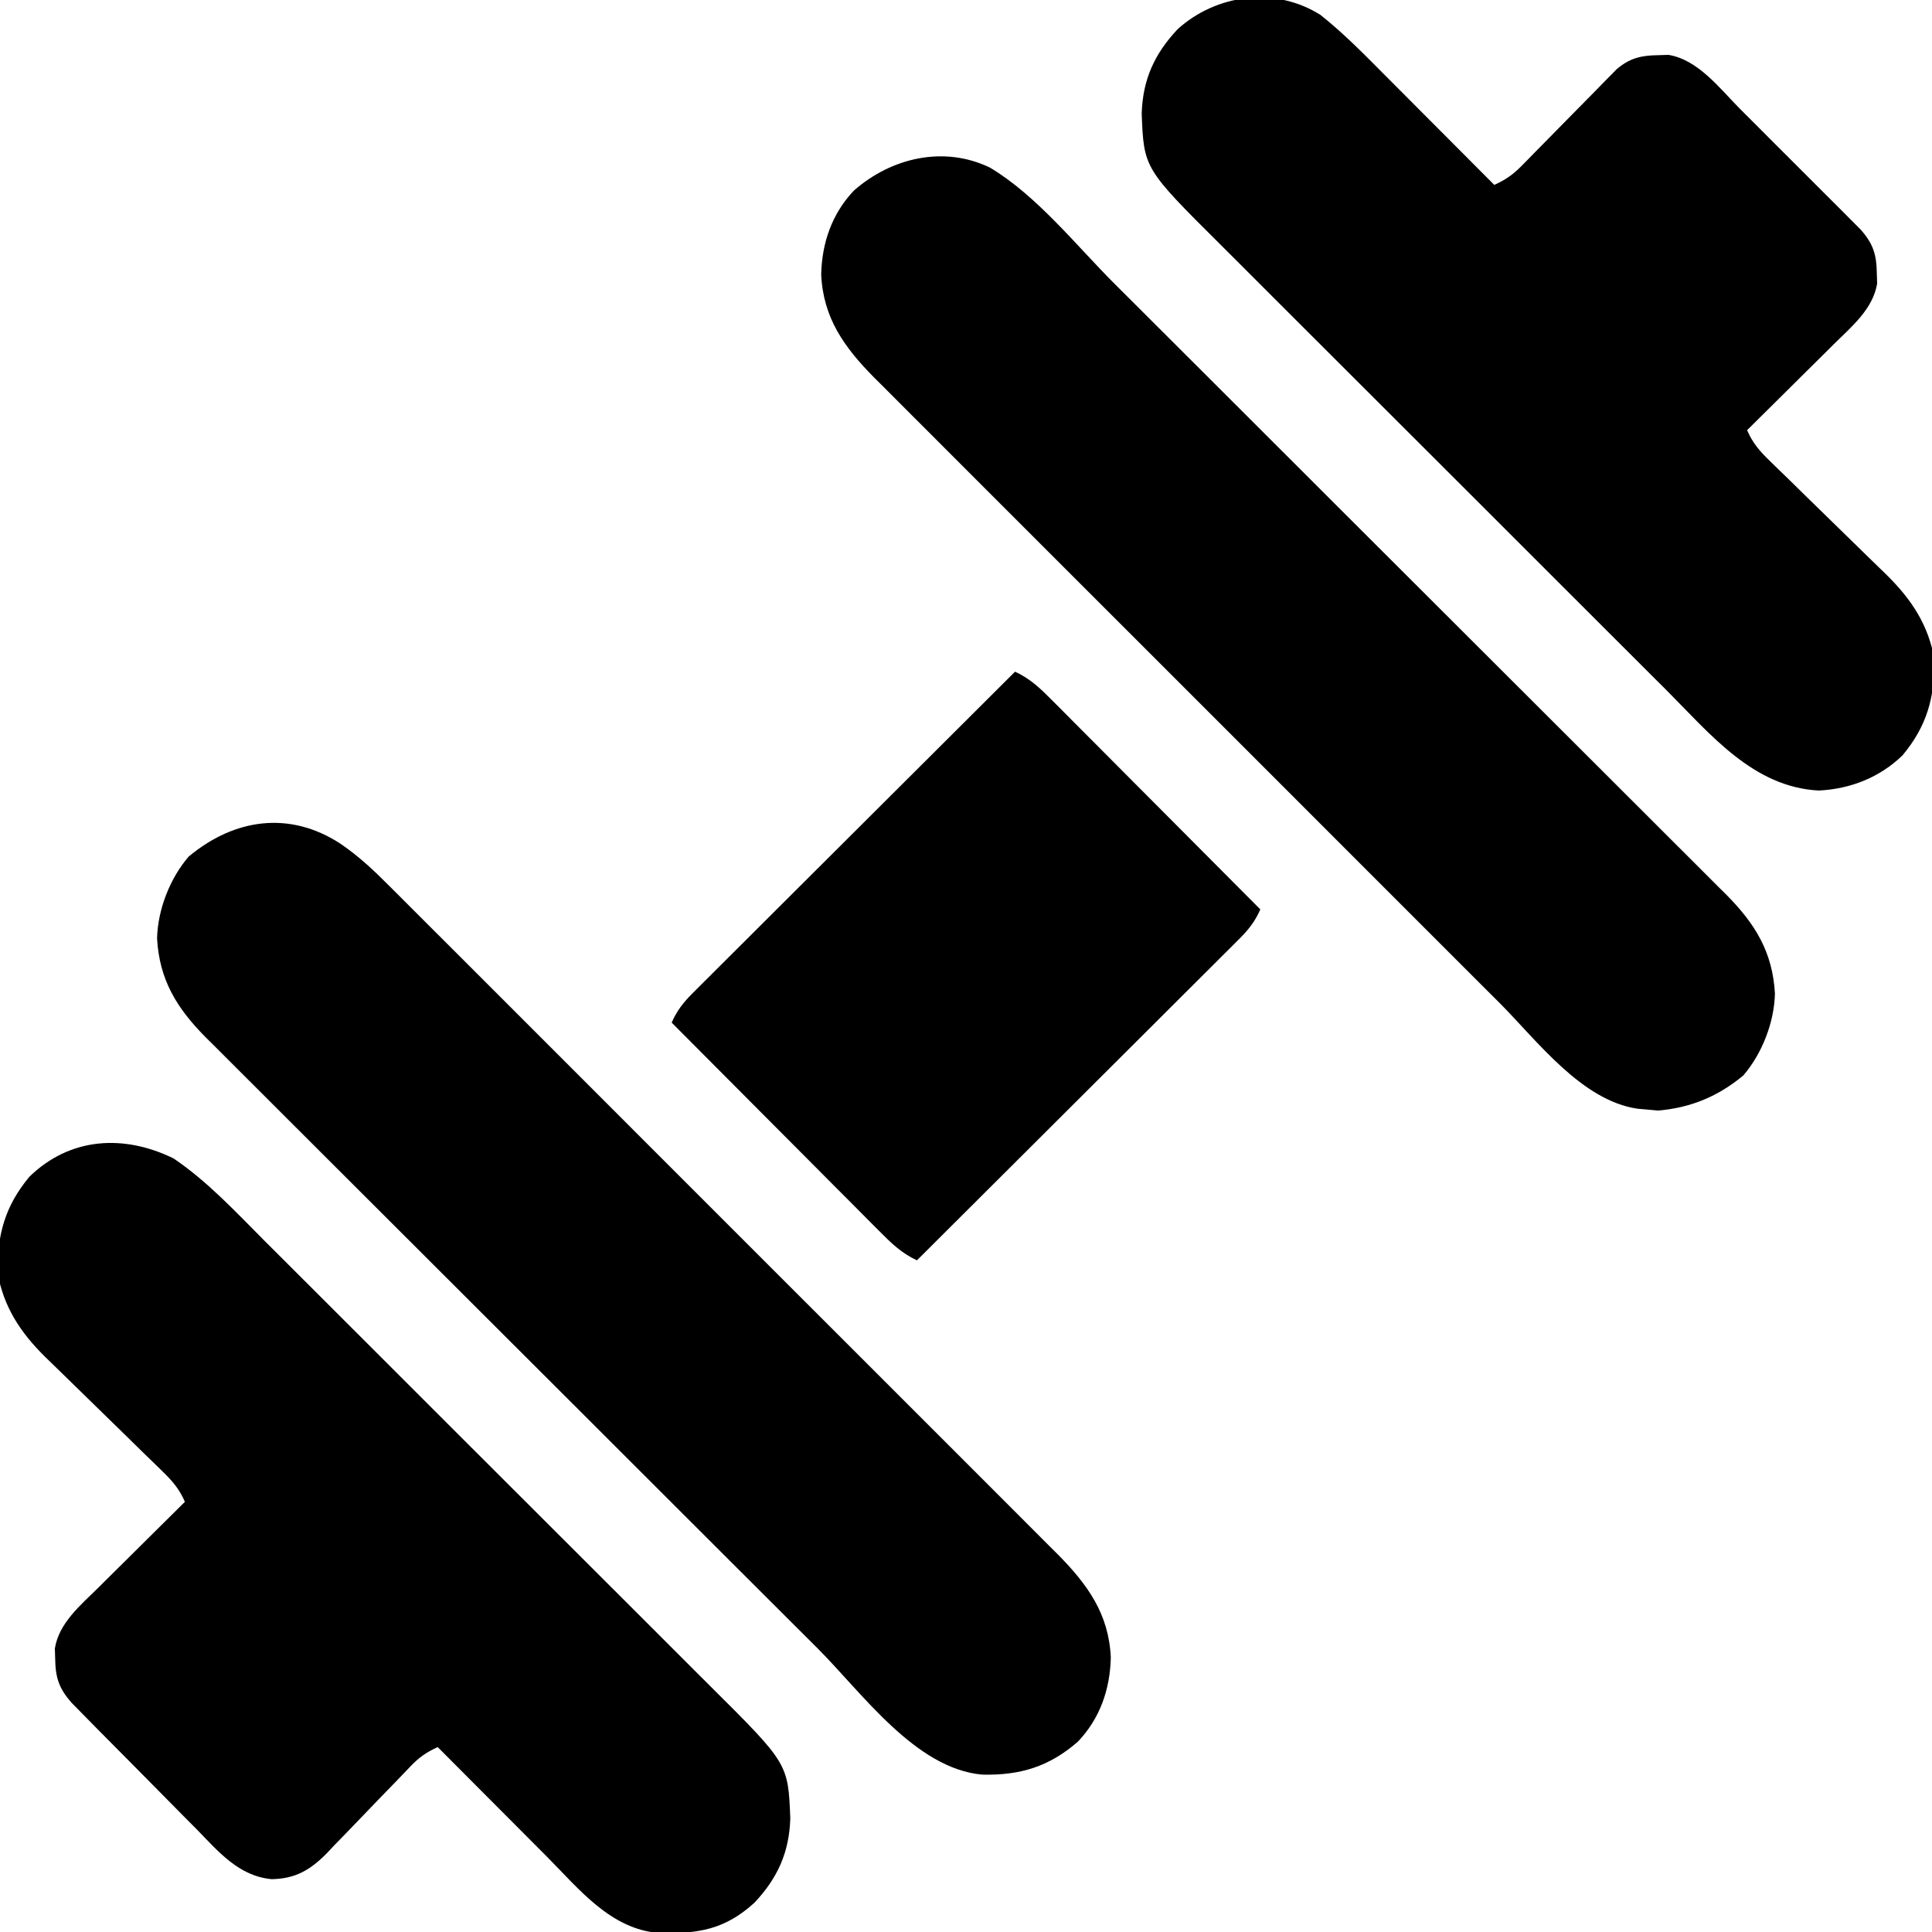 <?xml version="1.0" encoding="UTF-8"?>
<svg version="1.1" xmlns="http://www.w3.org/2000/svg" width="512" height="512">
<path d="M0 0 C9.043 6.111 16.584 14.294 24.259 21.984 C25.669 23.39 27.079 24.795 28.49 26.2 C32.296 29.993 36.096 33.792 39.894 37.593 C43.073 40.773 46.255 43.95 49.438 47.127 C56.946 54.625 64.449 62.127 71.948 69.633 C79.672 77.362 87.404 85.082 95.141 92.798 C101.8 99.439 108.453 106.086 115.101 112.738 C119.065 116.703 123.031 120.667 127.003 124.625 C130.736 128.345 134.462 132.073 138.182 135.807 C139.545 137.171 140.91 138.533 142.277 139.893 C162.863 160.363 162.863 160.363 163.438 174.875 C163.166 183.872 160.08 190.712 153.934 197.242 C146.121 204.345 139.14 205.485 128.766 205.273 C115.862 204.336 107.497 193.651 98.906 185.004 C98.074 184.17 97.242 183.337 96.385 182.478 C93.754 179.842 91.127 177.202 88.5 174.562 C86.706 172.763 84.912 170.965 83.117 169.166 C78.742 164.78 74.37 160.391 70 156 C67.067 157.318 65.057 158.717 62.843 161.041 C61.956 161.962 61.956 161.962 61.051 162.902 C60.422 163.563 59.793 164.225 59.145 164.906 C57.787 166.304 56.428 167.701 55.068 169.098 C52.938 171.295 50.814 173.498 48.704 175.714 C46.658 177.857 44.591 179.977 42.52 182.094 C41.9 182.755 41.281 183.417 40.644 184.098 C36.249 188.543 32.363 190.88 26 191 C17.284 190.192 11.916 183.727 6.129 177.785 C5.116 176.767 4.103 175.749 3.088 174.733 C0.975 172.611 -1.127 170.48 -3.222 168.34 C-5.904 165.602 -8.603 162.881 -11.309 160.166 C-13.899 157.566 -16.479 154.957 -19.059 152.348 C-19.549 151.854 -20.039 151.359 -20.545 150.85 C-21.933 149.448 -23.313 148.039 -24.693 146.629 C-25.872 145.43 -25.872 145.43 -27.074 144.207 C-30.367 140.433 -31.305 137.608 -31.375 132.625 C-31.403 131.71 -31.432 130.795 -31.461 129.852 C-30.376 123.139 -24.695 118.424 -20.047 113.852 C-19.387 113.194 -18.726 112.537 -18.046 111.859 C-15.952 109.777 -13.851 107.701 -11.75 105.625 C-10.322 104.207 -8.895 102.79 -7.469 101.371 C-3.984 97.909 -0.494 94.453 3 91 C1.533 87.593 -0.349 85.437 -3.003 82.865 C-3.828 82.06 -4.652 81.255 -5.502 80.425 C-6.395 79.562 -7.287 78.698 -8.207 77.809 C-9.609 76.432 -11.012 75.056 -12.413 73.678 C-15.86 70.292 -19.317 66.915 -22.788 63.554 C-24.736 61.668 -26.675 59.774 -28.605 57.87 C-30.418 56.083 -32.243 54.308 -34.081 52.547 C-40.697 45.986 -45.05 39.344 -46.699 30.066 C-46.666 20.065 -44.672 12.619 -38.207 4.844 C-27.378 -5.695 -13.066 -6.411 0 0 Z " fill="#000000" transform="translate(46,307)"/>
<path d="M0 0 C6.116 4.864 11.595 10.461 17.094 15.996 C17.926 16.83 18.758 17.663 19.615 18.522 C22.246 21.158 24.873 23.798 27.5 26.438 C29.294 28.237 31.088 30.035 32.883 31.834 C37.258 36.22 41.63 40.609 46 45 C48.888 43.694 50.93 42.311 53.145 40.051 C53.732 39.457 54.319 38.863 54.925 38.251 C55.859 37.291 55.859 37.291 56.812 36.312 C57.463 35.654 58.114 34.996 58.784 34.318 C60.861 32.216 62.931 30.109 65 28 C67.723 25.223 70.453 22.453 73.188 19.688 C73.811 19.048 74.434 18.408 75.075 17.749 C75.663 17.155 76.25 16.561 76.855 15.949 C77.367 15.427 77.879 14.904 78.407 14.366 C81.862 11.403 84.879 10.688 89.375 10.625 C90.748 10.582 90.748 10.582 92.148 10.539 C100.048 11.816 105.782 19.493 111.141 24.875 C112.113 25.846 113.087 26.818 114.06 27.789 C116.09 29.816 118.117 31.847 120.142 33.881 C122.733 36.484 125.333 39.077 127.936 41.668 C129.944 43.668 131.946 45.674 133.948 47.68 C135.369 49.103 136.794 50.522 138.219 51.941 C139.08 52.809 139.942 53.676 140.829 54.57 C141.588 55.331 142.347 56.092 143.129 56.875 C146.405 60.595 147.306 63.449 147.375 68.375 C147.403 69.29 147.432 70.205 147.461 71.148 C146.376 77.861 140.695 82.576 136.047 87.148 C135.387 87.806 134.726 88.463 134.046 89.141 C131.952 91.223 129.851 93.299 127.75 95.375 C126.322 96.793 124.895 98.21 123.469 99.629 C119.984 103.091 116.494 106.547 113 110 C114.467 113.407 116.349 115.563 119.003 118.135 C119.828 118.94 120.652 119.745 121.502 120.575 C122.395 121.438 123.287 122.302 124.207 123.191 C125.609 124.568 127.012 125.944 128.413 127.322 C131.86 130.708 135.317 134.085 138.788 137.446 C140.736 139.332 142.675 141.226 144.605 143.13 C146.418 144.917 148.243 146.692 150.081 148.453 C156.697 155.014 161.05 161.656 162.699 170.934 C162.666 180.935 160.672 188.381 154.207 196.156 C148.173 202.029 140.38 205.088 132 205.5 C114.6 204.619 103.211 190.509 91.741 179.016 C90.331 177.61 88.921 176.205 87.51 174.8 C83.704 171.007 79.904 167.208 76.106 163.407 C72.927 160.227 69.745 157.05 66.562 153.873 C59.054 146.375 51.551 138.873 44.052 131.367 C36.328 123.638 28.596 115.918 20.859 108.202 C14.2 101.561 7.547 94.914 0.899 88.262 C-3.065 84.297 -7.031 80.333 -11.003 76.375 C-14.736 72.655 -18.462 68.927 -22.182 65.193 C-23.545 63.829 -24.91 62.467 -26.277 61.107 C-46.863 40.637 -46.863 40.637 -47.438 26.125 C-47.166 17.128 -44.08 10.288 -37.934 3.758 C-27.639 -5.601 -11.962 -7.637 0 0 Z " fill="#000000" transform="translate(350,4)"/>
<path d="M0 0 C4.846 3.303 8.908 7.133 13.026 11.289 C13.81 12.068 14.593 12.847 15.4 13.649 C18.005 16.242 20.599 18.845 23.193 21.449 C25.066 23.318 26.939 25.186 28.813 27.053 C33.362 31.589 37.903 36.133 42.441 40.679 C46.132 44.377 49.825 48.071 53.52 51.763 C54.047 52.29 54.574 52.816 55.118 53.359 C56.189 54.429 57.26 55.499 58.331 56.569 C68.36 66.59 78.38 76.62 88.397 86.653 C96.981 95.251 105.573 103.84 114.171 112.424 C124.17 122.407 134.163 132.394 144.149 142.389 C145.215 143.456 146.282 144.523 147.348 145.59 C147.872 146.115 148.396 146.64 148.937 147.181 C152.622 150.869 156.311 154.554 160.001 158.237 C164.502 162.729 168.998 167.227 173.486 171.731 C175.774 174.027 178.065 176.319 180.36 178.607 C182.854 181.092 185.339 183.587 187.821 186.084 C188.541 186.797 189.26 187.51 190.002 188.244 C197.941 196.277 203.583 204.046 204.108 215.627 C203.924 224.013 201.26 231.749 195.436 237.881 C187.838 244.556 180.086 246.909 170.034 246.67 C152.326 245.099 138.186 224.984 126.376 213.181 C124.55 211.36 122.724 209.539 120.898 207.718 C115.97 202.804 111.046 197.886 106.122 192.967 C103.043 189.89 99.963 186.815 96.883 183.739 C88.338 175.206 79.794 166.672 71.252 158.134 C70.436 157.318 70.436 157.318 69.603 156.485 C68.785 155.668 68.785 155.668 67.95 154.833 C66.845 153.728 65.74 152.624 64.635 151.519 C64.087 150.971 63.538 150.423 62.974 149.859 C54.072 140.961 45.164 132.071 36.253 123.183 C27.082 114.035 17.916 104.882 8.756 95.723 C3.621 90.589 -1.515 85.458 -6.659 80.333 C-11.489 75.52 -16.312 70.698 -21.13 65.872 C-22.898 64.103 -24.668 62.338 -26.44 60.575 C-28.862 58.166 -31.275 55.747 -33.685 53.327 C-34.386 52.634 -35.087 51.941 -35.809 51.227 C-43.441 43.518 -48.037 36.024 -48.642 25.065 C-48.457 17.414 -45.235 9.151 -40.267 3.377 C-28.121 -6.748 -13.436 -8.806 0 0 Z " fill="#000000" transform="translate(90.267,223.623)"/>
<path d="M0 0 C12.421 7.418 22.84 20.622 32.997 30.773 C34.823 32.594 36.649 34.415 38.476 36.236 C43.404 41.151 48.328 46.069 53.251 50.988 C56.33 54.064 59.41 57.139 62.49 60.215 C71.035 68.748 79.58 77.282 88.121 85.82 C88.665 86.364 89.209 86.908 89.77 87.469 C90.316 88.014 90.861 88.559 91.423 89.121 C92.528 90.226 93.633 91.33 94.739 92.435 C95.561 93.257 95.561 93.257 96.4 94.095 C105.301 102.993 114.209 111.883 123.12 120.771 C132.291 129.919 141.457 139.072 150.618 148.231 C155.752 153.365 160.889 158.496 166.032 163.621 C170.863 168.435 175.686 173.256 180.504 178.083 C182.271 179.851 184.041 181.617 185.814 183.379 C188.236 185.789 190.648 188.207 193.058 190.628 C193.759 191.32 194.46 192.013 195.183 192.727 C202.814 200.437 207.411 207.931 208.015 218.889 C207.83 226.54 204.608 234.804 199.64 240.577 C192.959 246.147 185.73 249.13 177.078 249.889 C175.376 249.735 175.376 249.735 173.64 249.577 C172.629 249.49 172.629 249.49 171.597 249.401 C156.762 247.222 145 231.361 135.045 221.37 C133.182 219.511 131.318 217.652 129.454 215.795 C124.936 211.29 120.426 206.777 115.919 202.261 C112.254 198.589 108.586 194.921 104.916 191.254 C104.392 190.73 103.867 190.206 103.327 189.667 C102.262 188.603 101.197 187.539 100.133 186.475 C90.169 176.52 80.216 166.557 70.265 156.59 C61.739 148.051 53.205 139.519 44.665 130.993 C34.729 121.073 24.797 111.148 14.874 101.215 C13.814 100.154 12.755 99.094 11.696 98.034 C11.175 97.512 10.654 96.991 10.117 96.453 C6.456 92.79 2.791 89.13 -0.874 85.471 C-5.812 80.543 -10.742 75.606 -15.666 70.665 C-17.472 68.855 -19.28 67.048 -21.091 65.243 C-23.568 62.775 -26.034 60.298 -28.499 57.818 C-29.213 57.111 -29.928 56.403 -30.664 55.674 C-38.589 47.656 -44.211 39.885 -44.735 28.327 C-44.55 19.941 -41.887 12.206 -36.063 6.073 C-26.172 -2.615 -12.25 -5.922 0 0 Z " fill="#000000" transform="translate(262.36,44.423)"/>
<path d="M0 0 C4.104 1.889 6.911 4.644 10.054 7.827 C10.947 8.72 10.947 8.72 11.858 9.63 C13.822 11.595 15.778 13.567 17.734 15.539 C19.096 16.904 20.458 18.269 21.82 19.633 C25.402 23.223 28.977 26.818 32.552 30.415 C36.202 34.085 39.857 37.749 43.512 41.414 C50.68 48.604 57.842 55.8 65 63 C63.58 66.227 61.871 68.377 59.381 70.86 C58.629 71.614 57.877 72.369 57.103 73.146 C56.278 73.964 55.453 74.781 54.603 75.624 C53.735 76.493 52.866 77.361 51.972 78.256 C49.593 80.634 47.21 83.006 44.826 85.377 C42.333 87.857 39.846 90.343 37.358 92.828 C32.649 97.532 27.934 102.23 23.217 106.927 C17.847 112.275 12.482 117.629 7.118 122.983 C-3.915 133.995 -14.955 145 -26 156 C-30.104 154.111 -32.911 151.356 -36.054 148.173 C-36.649 147.578 -37.245 146.983 -37.858 146.37 C-39.822 144.405 -41.778 142.433 -43.734 140.461 C-45.096 139.096 -46.458 137.731 -47.82 136.367 C-51.402 132.777 -54.977 129.182 -58.552 125.585 C-62.202 121.915 -65.857 118.251 -69.512 114.586 C-76.68 107.396 -83.842 100.2 -91 93 C-89.58 89.773 -87.871 87.623 -85.381 85.14 C-84.253 84.009 -84.253 84.009 -83.103 82.854 C-82.278 82.036 -81.453 81.219 -80.603 80.376 C-79.735 79.507 -78.866 78.639 -77.972 77.744 C-75.593 75.366 -73.21 72.994 -70.826 70.623 C-68.333 68.143 -65.846 65.657 -63.358 63.172 C-58.649 58.468 -53.934 53.77 -49.217 49.073 C-43.847 43.725 -38.482 38.371 -33.118 33.017 C-22.085 22.005 -11.045 11 0 0 Z " fill="#000000" transform="translate(269,178)"/>
</svg>
